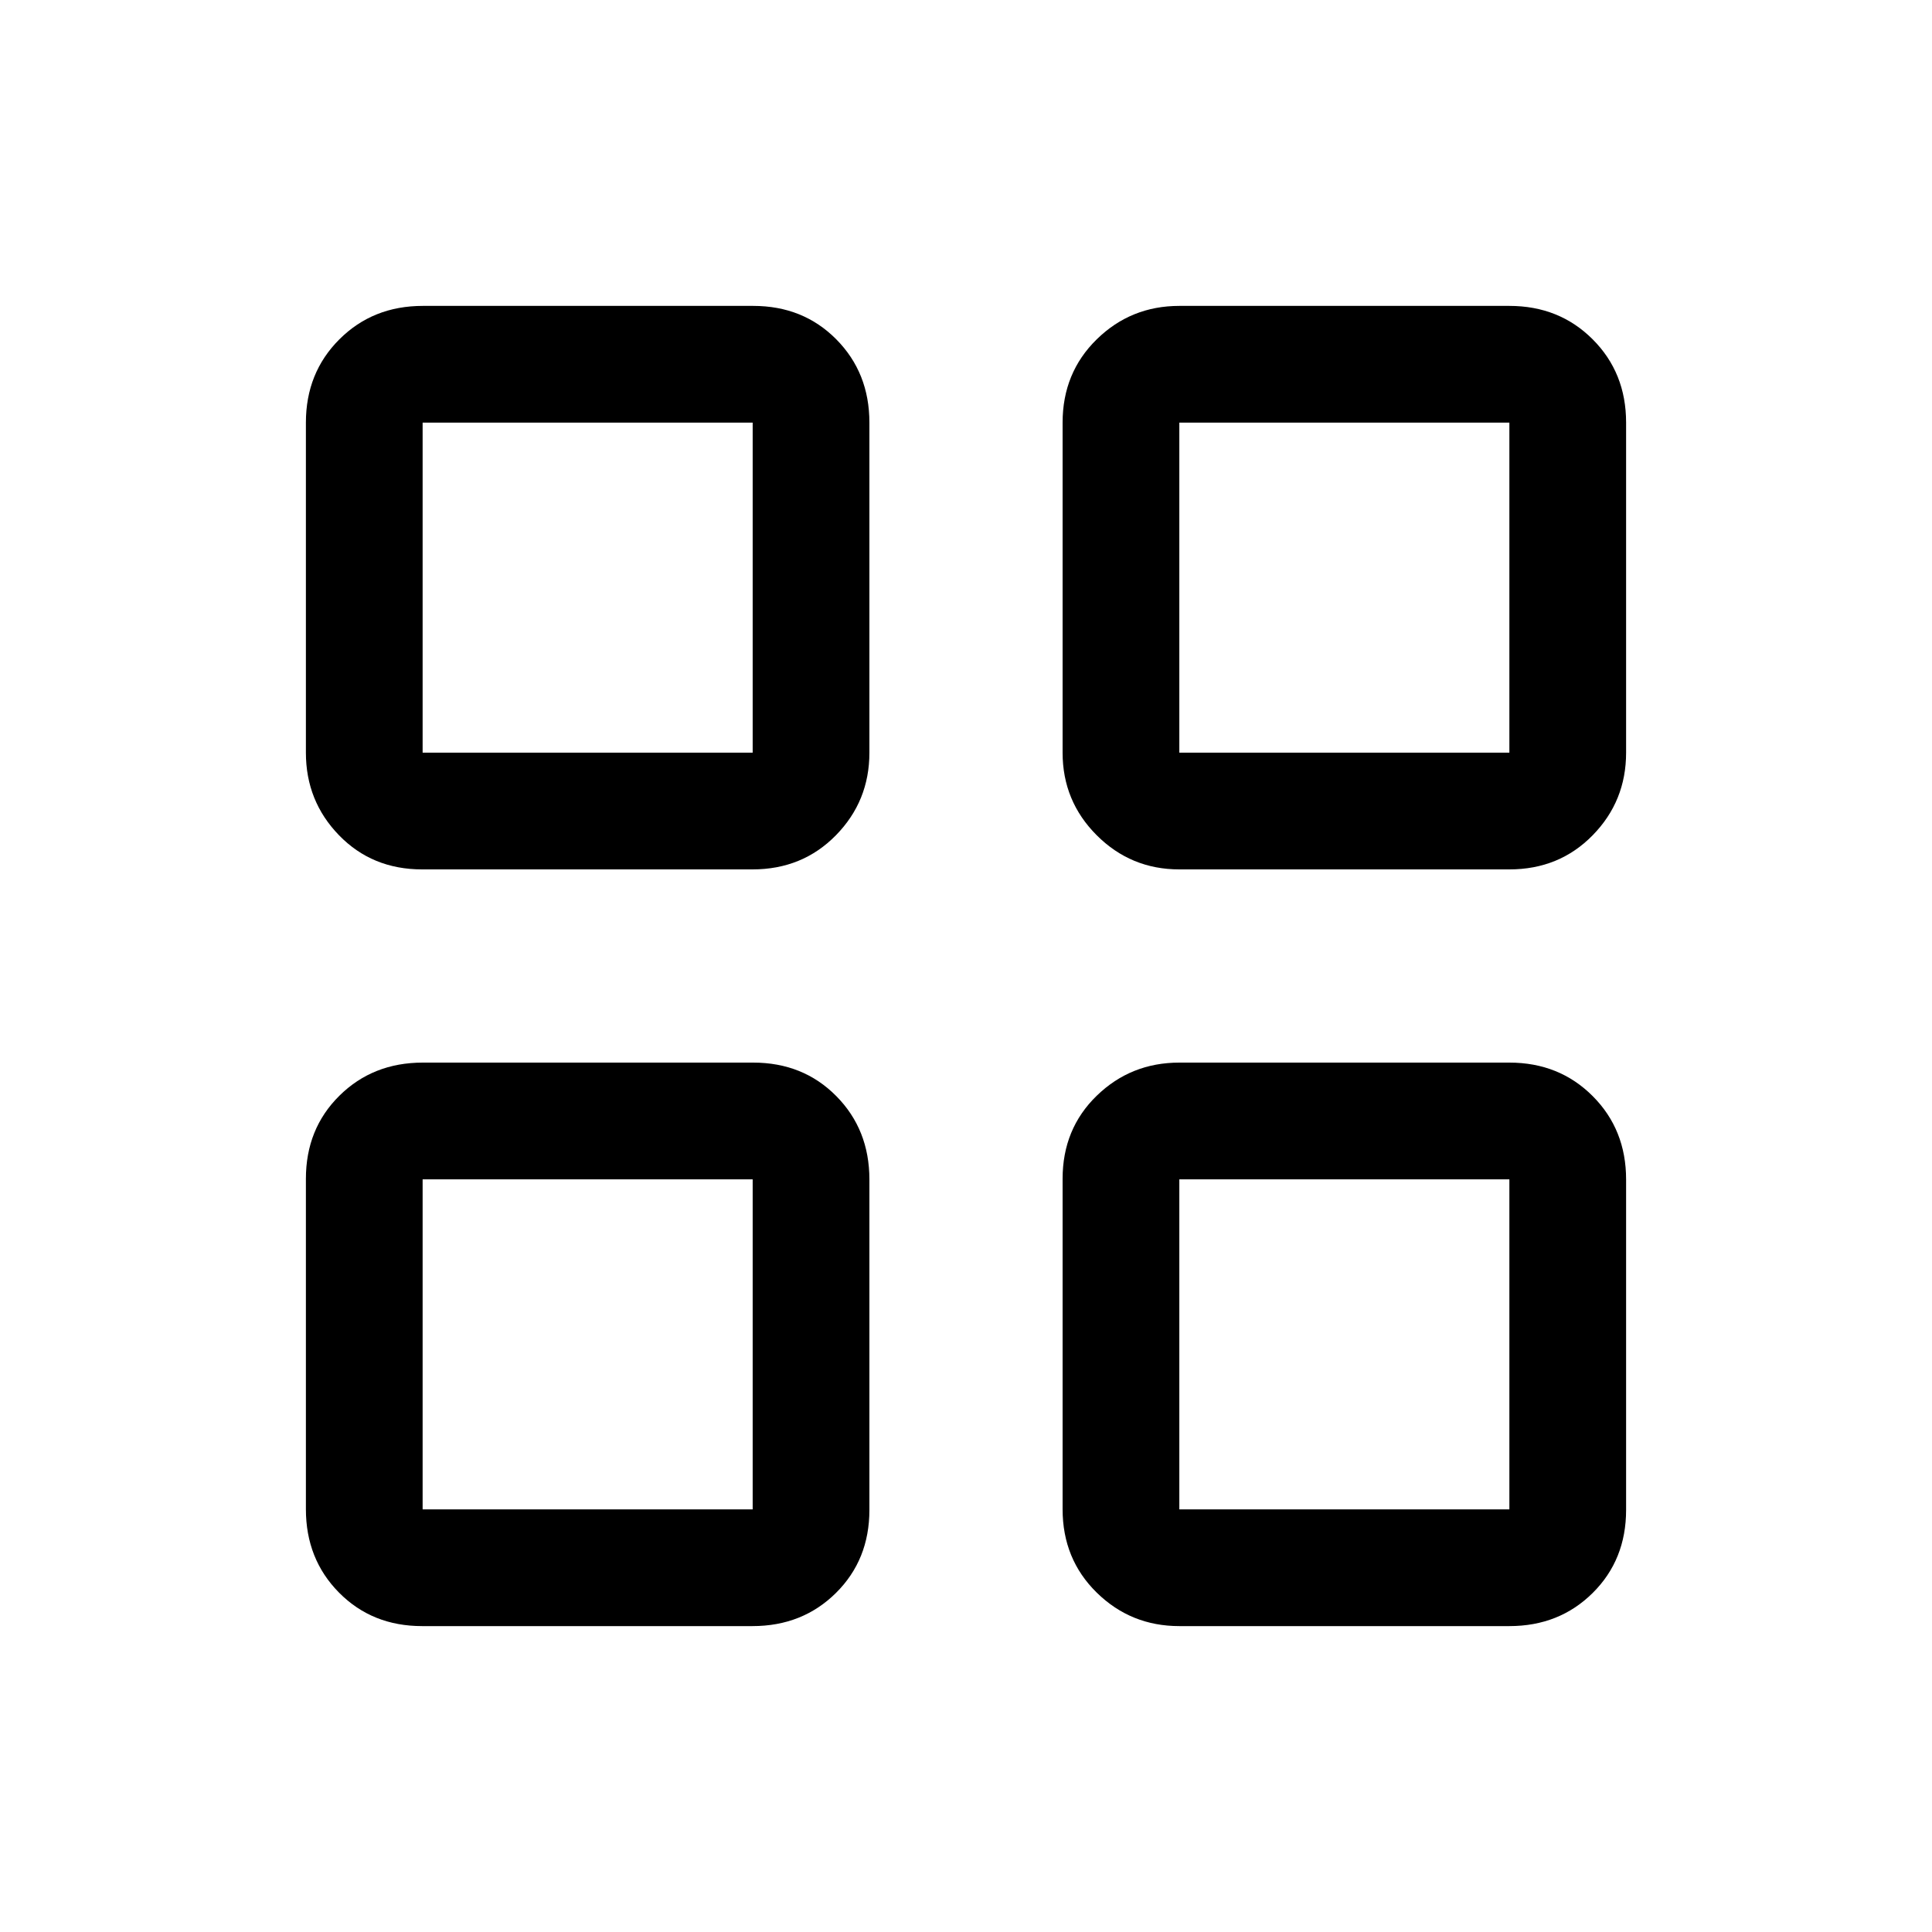 <svg xmlns="http://www.w3.org/2000/svg" height="20" viewBox="0 -960 960 960" width="20"><path d="M209.74-528q-24.82 0-41.28-16.96T152-586v-164q0-24.78 16.64-41.39Q185.27-808 210.09-808h164.17q24.82 0 41.28 16.61T432-750v164q0 24.08-16.64 41.04Q398.73-528 373.91-528H209.74Zm0 376q-24.82 0-41.28-16.64Q152-185.27 152-210.09v-164.17q0-24.82 16.64-41.28Q185.27-432 210.09-432h164.17q24.82 0 41.28 16.64Q432-398.73 432-373.91v164.17q0 24.82-16.64 41.28Q398.73-152 373.91-152H209.74ZM586-528q-24.08 0-41.04-16.96T528-586v-164q0-24.78 16.96-41.39T586-808h164q24.78 0 41.39 16.61T808-750v164q0 24.08-16.61 41.04T750-528H586Zm0 376q-24.08 0-41.04-16.64Q528-185.27 528-210.09v-164.17q0-24.82 16.96-41.28T586-432h164q24.78 0 41.39 16.64Q808-398.73 808-373.91v164.17q0 24.82-16.61 41.28T750-152H586ZM210-586h164v-164H210v164Zm376 0h164v-164H586v164Zm0 376h164v-164H586v164Zm-376 0h164v-164H210v164Zm376-376Zm0 212Zm-212 0Zm0-212Z"/></svg>